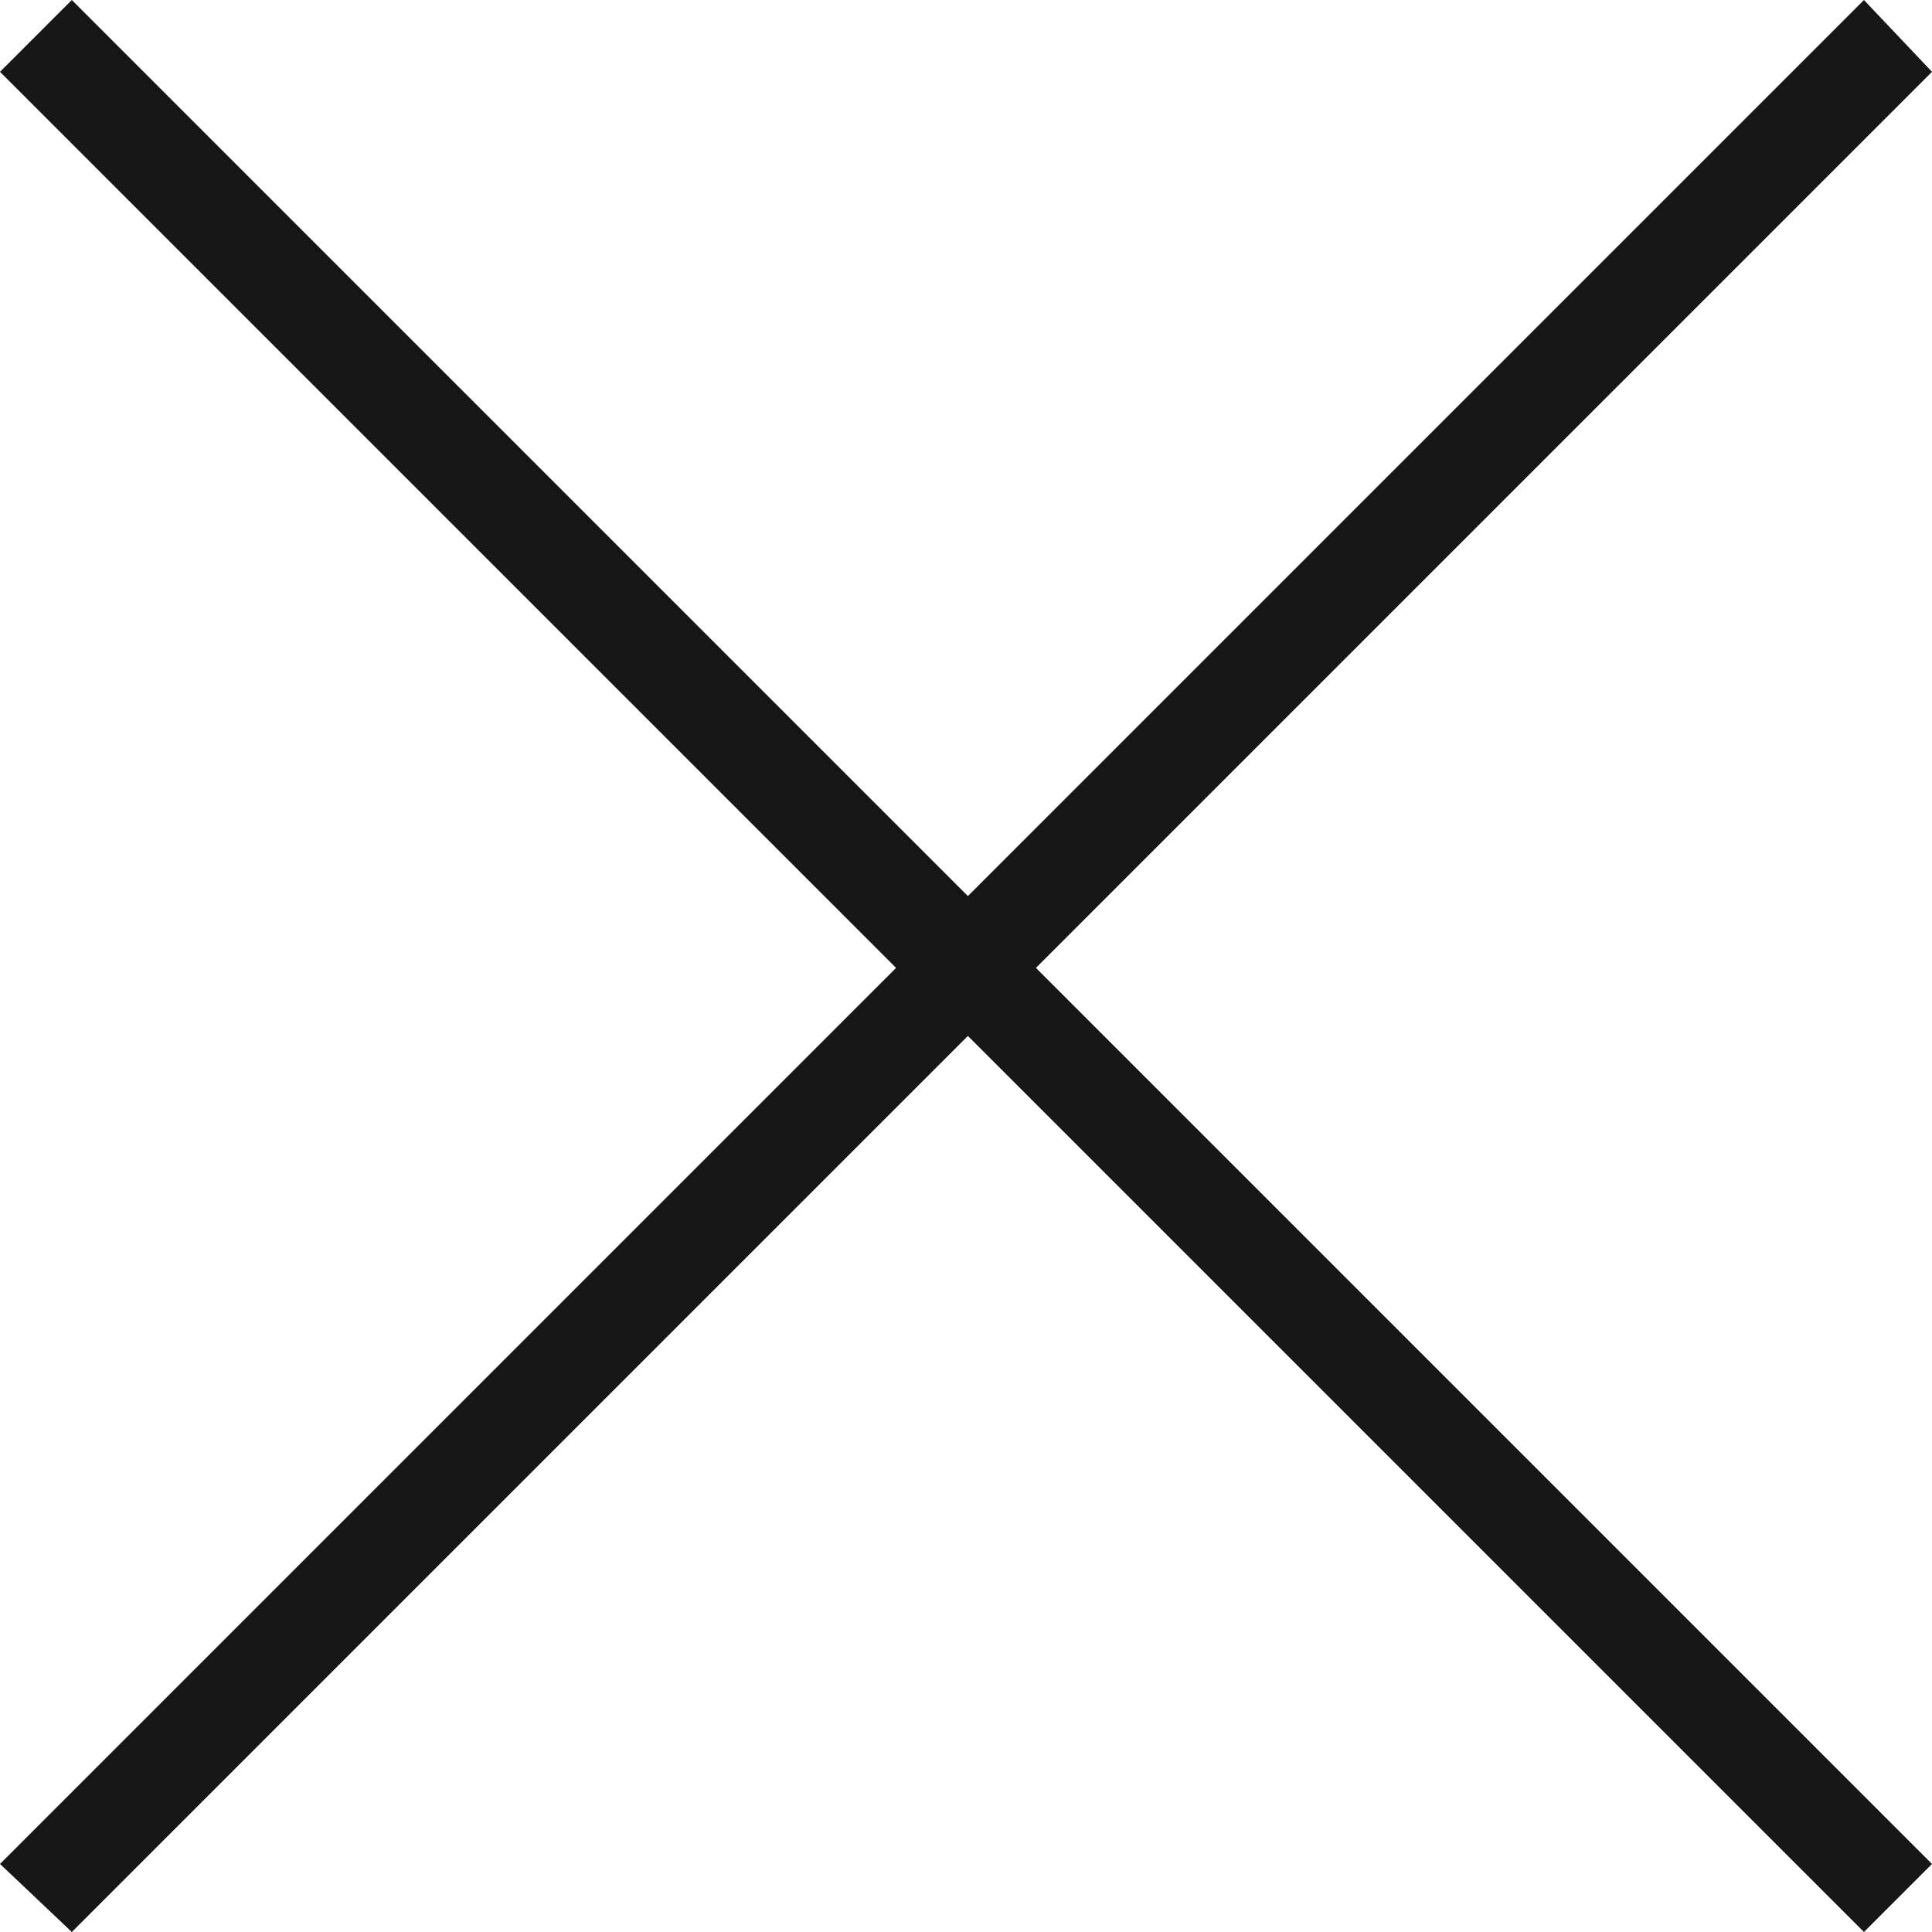<svg xmlns="http://www.w3.org/2000/svg" width="51.1" height="51.1" viewBox="0 0 51.1 51.1"><path fill="#171717" d="M25.6 27.4L1.9 51.1 0 49.3l23.7-23.7L0 1.9 1.9 0l23.7 23.7L49.3 0l1.8 1.9-23.7 23.7 23.7 23.7-1.8 1.8"/></svg>